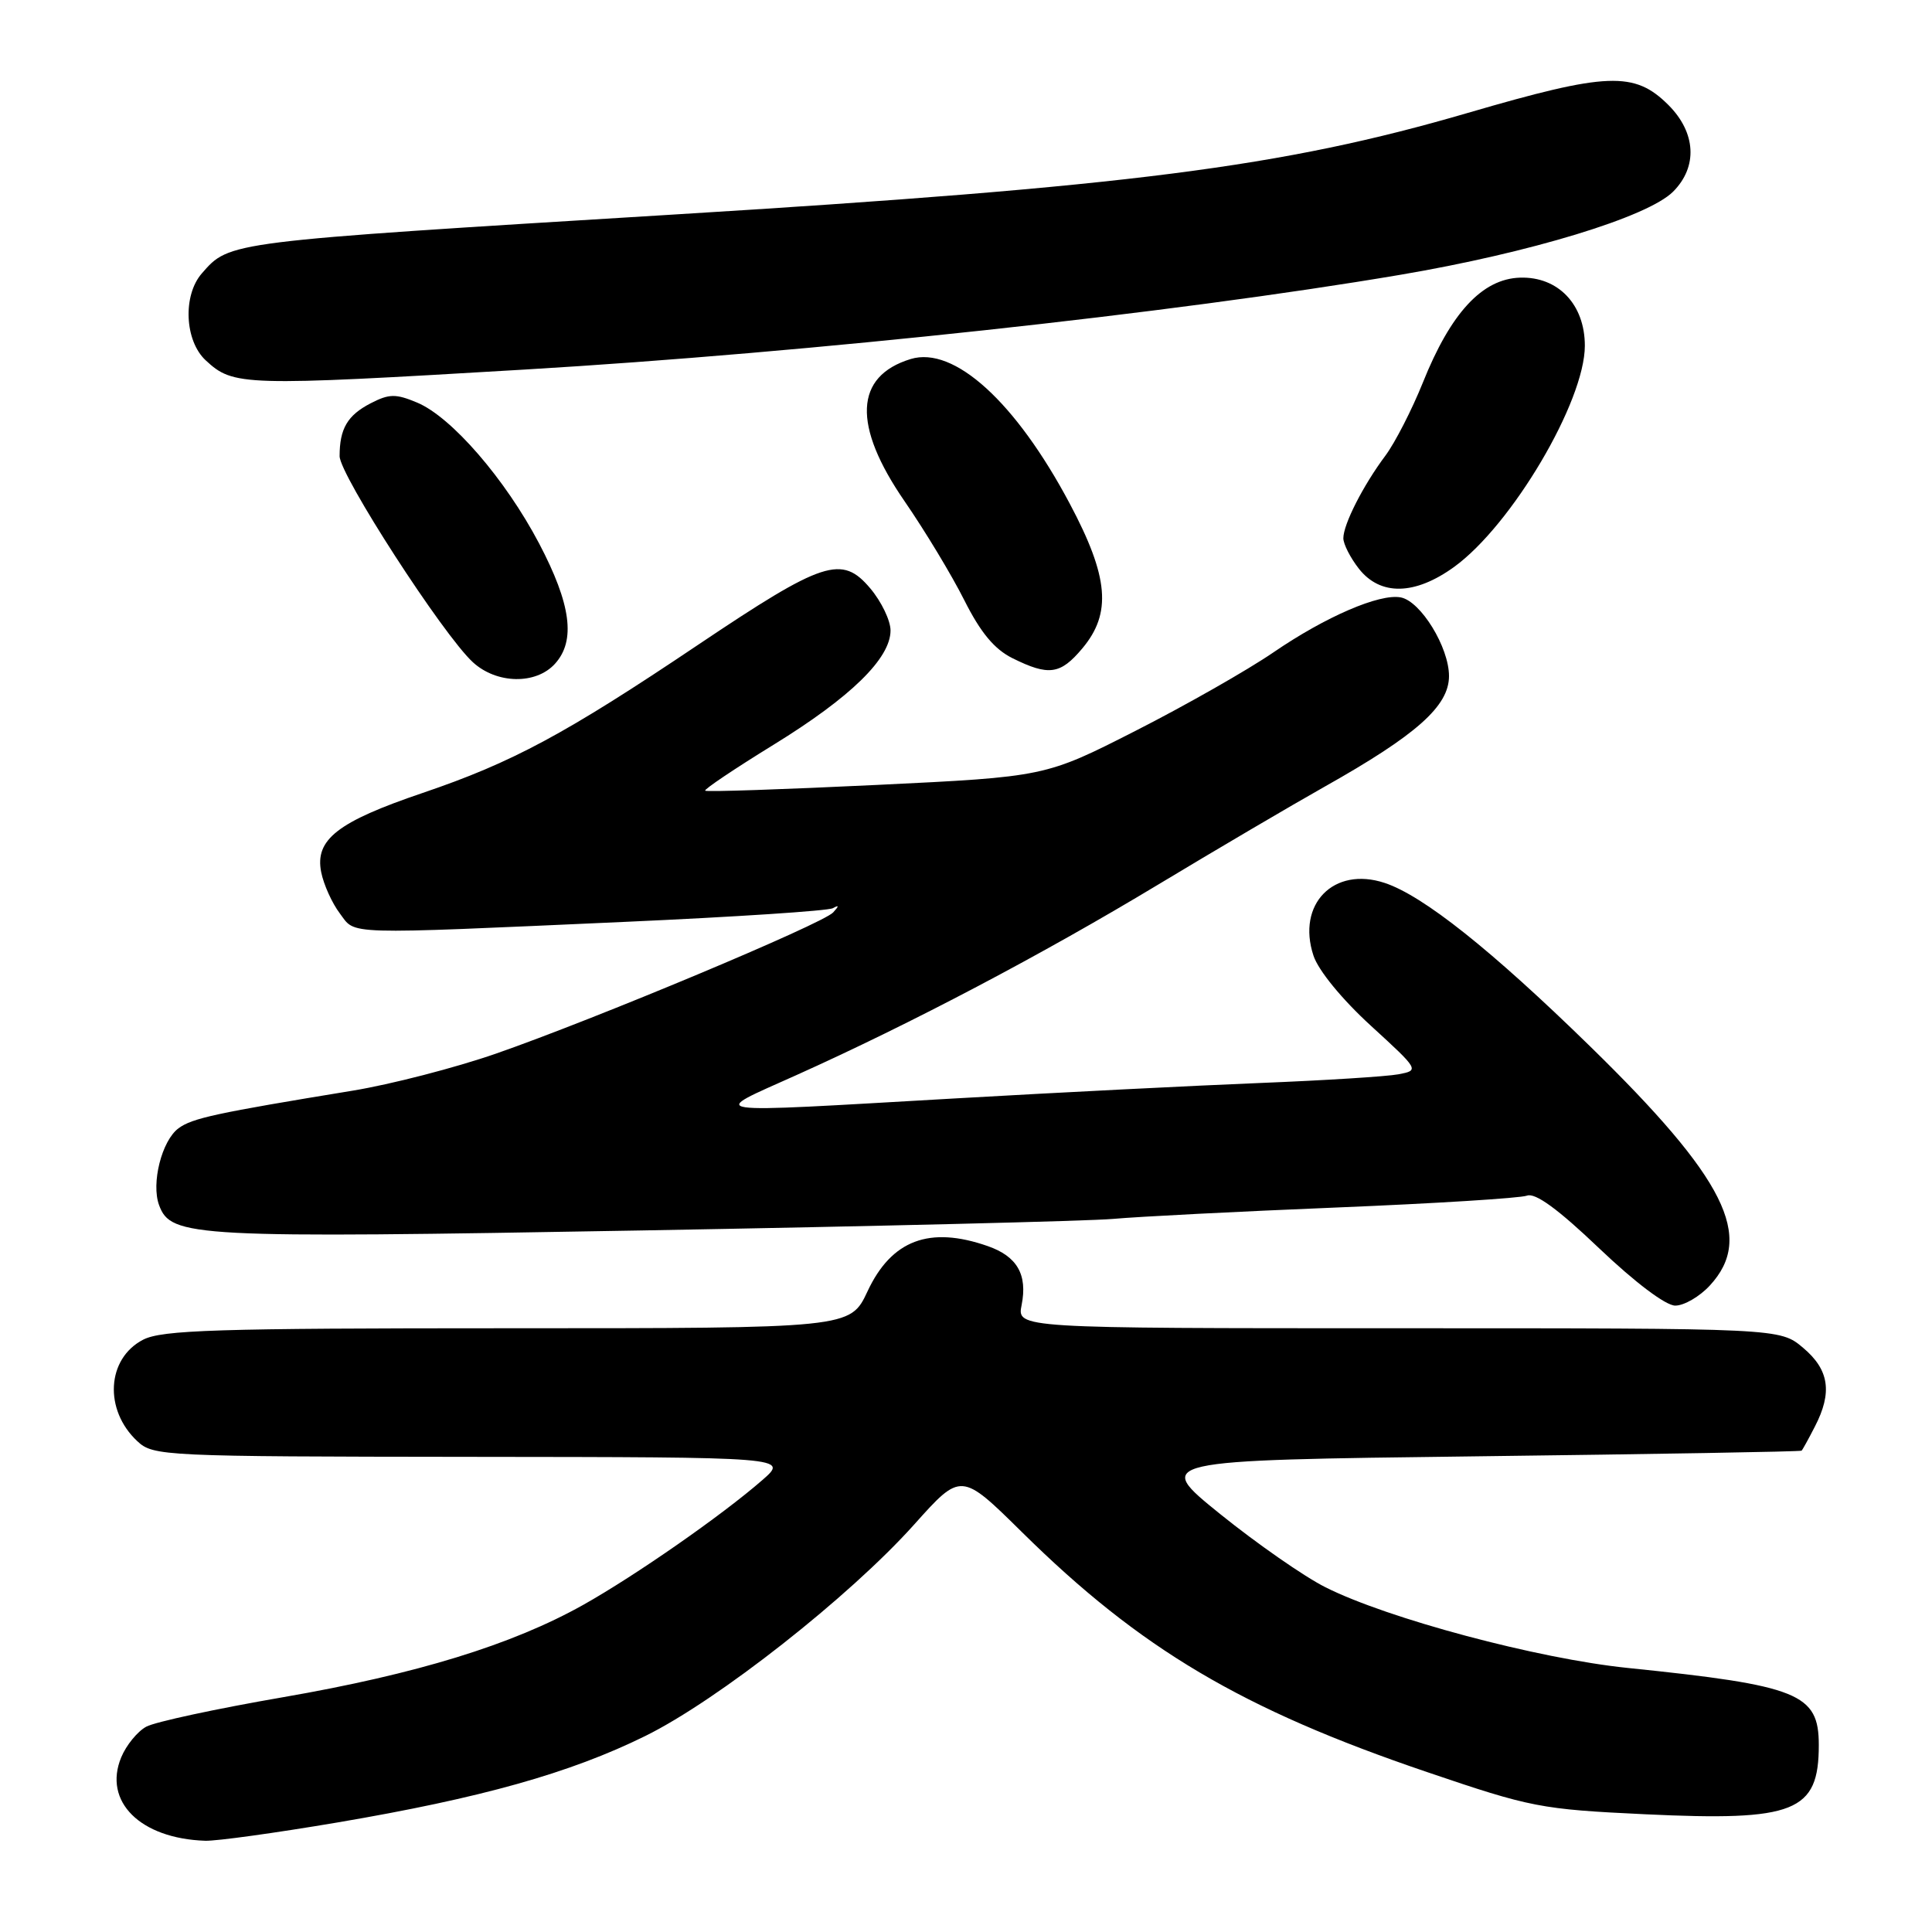 <?xml version="1.0" encoding="UTF-8" standalone="no"?>
<!DOCTYPE svg PUBLIC "-//W3C//DTD SVG 1.1//EN" "http://www.w3.org/Graphics/SVG/1.1/DTD/svg11.dtd" >
<svg xmlns="http://www.w3.org/2000/svg" xmlns:xlink="http://www.w3.org/1999/xlink" version="1.1" viewBox="0 0 256 256">
 <g >
 <path fill="currentColor"
d=" M 44.69 241.49 C 63.76 238.25 75.53 234.95 85.50 230.03 C 95.12 225.29 112.58 211.56 121.14 202.00 C 127.35 195.06 127.35 195.06 135.43 203.03 C 151.11 218.51 164.56 226.48 189.07 234.80 C 202.89 239.50 204.12 239.74 218.00 240.40 C 237.86 241.34 241.00 240.09 241.00 231.22 C 241.00 224.41 238.35 223.34 215.67 221.01 C 203.78 219.79 183.85 214.47 175.61 210.31 C 172.80 208.90 166.53 204.53 161.68 200.62 C 152.87 193.50 152.87 193.50 195.68 192.97 C 219.23 192.68 238.60 192.35 238.72 192.22 C 238.85 192.10 239.64 190.67 240.47 189.05 C 242.83 184.50 242.38 181.50 238.92 178.59 C 235.85 176.00 235.85 176.00 185.30 176.00 C 134.75 176.00 134.75 176.00 135.37 172.92 C 136.17 168.89 134.78 166.47 130.87 165.11 C 123.16 162.42 118.13 164.31 114.95 171.11 C 112.66 176.00 112.66 176.00 67.28 176.00 C 28.66 176.00 21.46 176.23 18.96 177.52 C 14.13 180.02 13.74 186.82 18.20 190.97 C 20.31 192.94 21.60 193.00 62.44 193.04 C 104.50 193.08 104.50 193.08 101.00 196.13 C 95.67 200.78 84.23 208.75 77.27 212.66 C 67.85 217.94 55.23 221.82 37.50 224.89 C 28.70 226.41 20.55 228.16 19.39 228.79 C 18.23 229.41 16.73 231.24 16.06 232.86 C 13.64 238.71 18.58 243.62 27.19 243.91 C 28.67 243.96 36.54 242.87 44.69 241.49 Z  M 226.55 170.35 C 232.52 163.91 228.66 156.19 210.67 138.62 C 197.59 125.85 188.56 118.67 183.47 116.99 C 176.73 114.76 171.79 119.80 174.04 126.62 C 174.68 128.58 177.81 132.40 181.62 135.89 C 188.07 141.79 188.08 141.82 185.30 142.35 C 183.76 142.64 175.53 143.16 167.00 143.50 C 158.47 143.84 140.25 144.76 126.50 145.55 C 92.24 147.51 93.79 147.74 105.50 142.47 C 120.78 135.60 138.04 126.51 153.50 117.19 C 161.20 112.55 171.10 106.73 175.50 104.25 C 187.71 97.38 192.00 93.56 192.00 89.58 C 192.00 85.77 188.26 79.67 185.61 79.16 C 182.81 78.62 175.65 81.71 168.74 86.44 C 165.31 88.79 157.10 93.46 150.50 96.82 C 138.50 102.93 138.50 102.93 116.13 104.01 C 103.82 104.60 93.61 104.95 93.44 104.77 C 93.26 104.60 97.34 101.86 102.49 98.69 C 112.74 92.38 118.00 87.24 118.00 83.54 C 118.00 82.23 116.80 79.73 115.33 77.98 C 111.55 73.49 109.13 74.28 92.50 85.44 C 74.85 97.30 67.89 101.03 56.00 105.07 C 44.71 108.90 41.70 111.25 42.56 115.57 C 42.89 117.22 44.00 119.67 45.02 121.02 C 47.19 123.90 44.98 123.84 82.86 122.15 C 97.37 121.50 109.74 120.69 110.36 120.34 C 111.19 119.88 111.20 120.03 110.40 120.90 C 109.02 122.41 78.77 135.07 65.72 139.61 C 60.34 141.48 51.79 143.69 46.72 144.52 C 28.59 147.49 25.48 148.16 23.66 149.50 C 21.44 151.13 20.01 156.79 21.08 159.69 C 22.65 163.94 25.45 164.09 85.07 163.04 C 116.10 162.49 144.20 161.80 147.50 161.51 C 150.80 161.21 164.13 160.53 177.12 160.00 C 190.11 159.47 201.45 158.76 202.33 158.43 C 203.43 158.01 206.44 160.20 211.90 165.41 C 216.67 169.95 220.72 173.00 221.98 173.00 C 223.15 173.00 225.20 171.81 226.55 170.35 Z  M 73.54 87.95 C 76.31 84.90 75.67 80.07 71.44 72.02 C 66.95 63.48 59.82 55.24 55.26 53.34 C 52.44 52.16 51.57 52.17 49.11 53.44 C 46.04 55.03 45.00 56.80 45.00 60.44 C 45.00 62.92 58.71 84.13 62.66 87.75 C 65.81 90.64 71.02 90.74 73.54 87.95 Z  M 143.41 85.92 C 147.33 81.26 146.92 76.46 141.75 66.74 C 134.59 53.26 126.42 45.83 120.68 47.57 C 113.21 49.85 112.93 56.36 119.87 66.43 C 122.55 70.32 126.11 76.21 127.77 79.52 C 129.93 83.82 131.76 86.02 134.15 87.21 C 138.96 89.60 140.50 89.39 143.41 85.92 Z  M 192.68 75.12 C 200.32 69.58 210.00 53.20 210.00 45.81 C 210.00 40.34 206.46 36.63 201.41 36.79 C 196.40 36.95 192.23 41.46 188.53 50.71 C 187.08 54.31 184.85 58.66 183.57 60.38 C 180.63 64.31 178.00 69.47 178.00 71.32 C 178.00 72.09 178.93 73.92 180.07 75.37 C 182.91 78.97 187.48 78.88 192.68 75.12 Z  M 69.50 48.97 C 107.26 46.73 155.39 41.52 185.50 36.42 C 202.75 33.50 218.34 28.75 221.69 25.40 C 224.98 22.11 224.74 17.59 221.08 13.92 C 216.57 9.42 212.99 9.56 194.53 14.95 C 169.88 22.15 149.67 24.73 88.91 28.45 C 29.92 32.06 30.45 31.99 26.75 36.22 C 24.20 39.13 24.46 45.15 27.25 47.74 C 30.94 51.16 32.05 51.19 69.50 48.97 Z "/>
</g>
</svg>